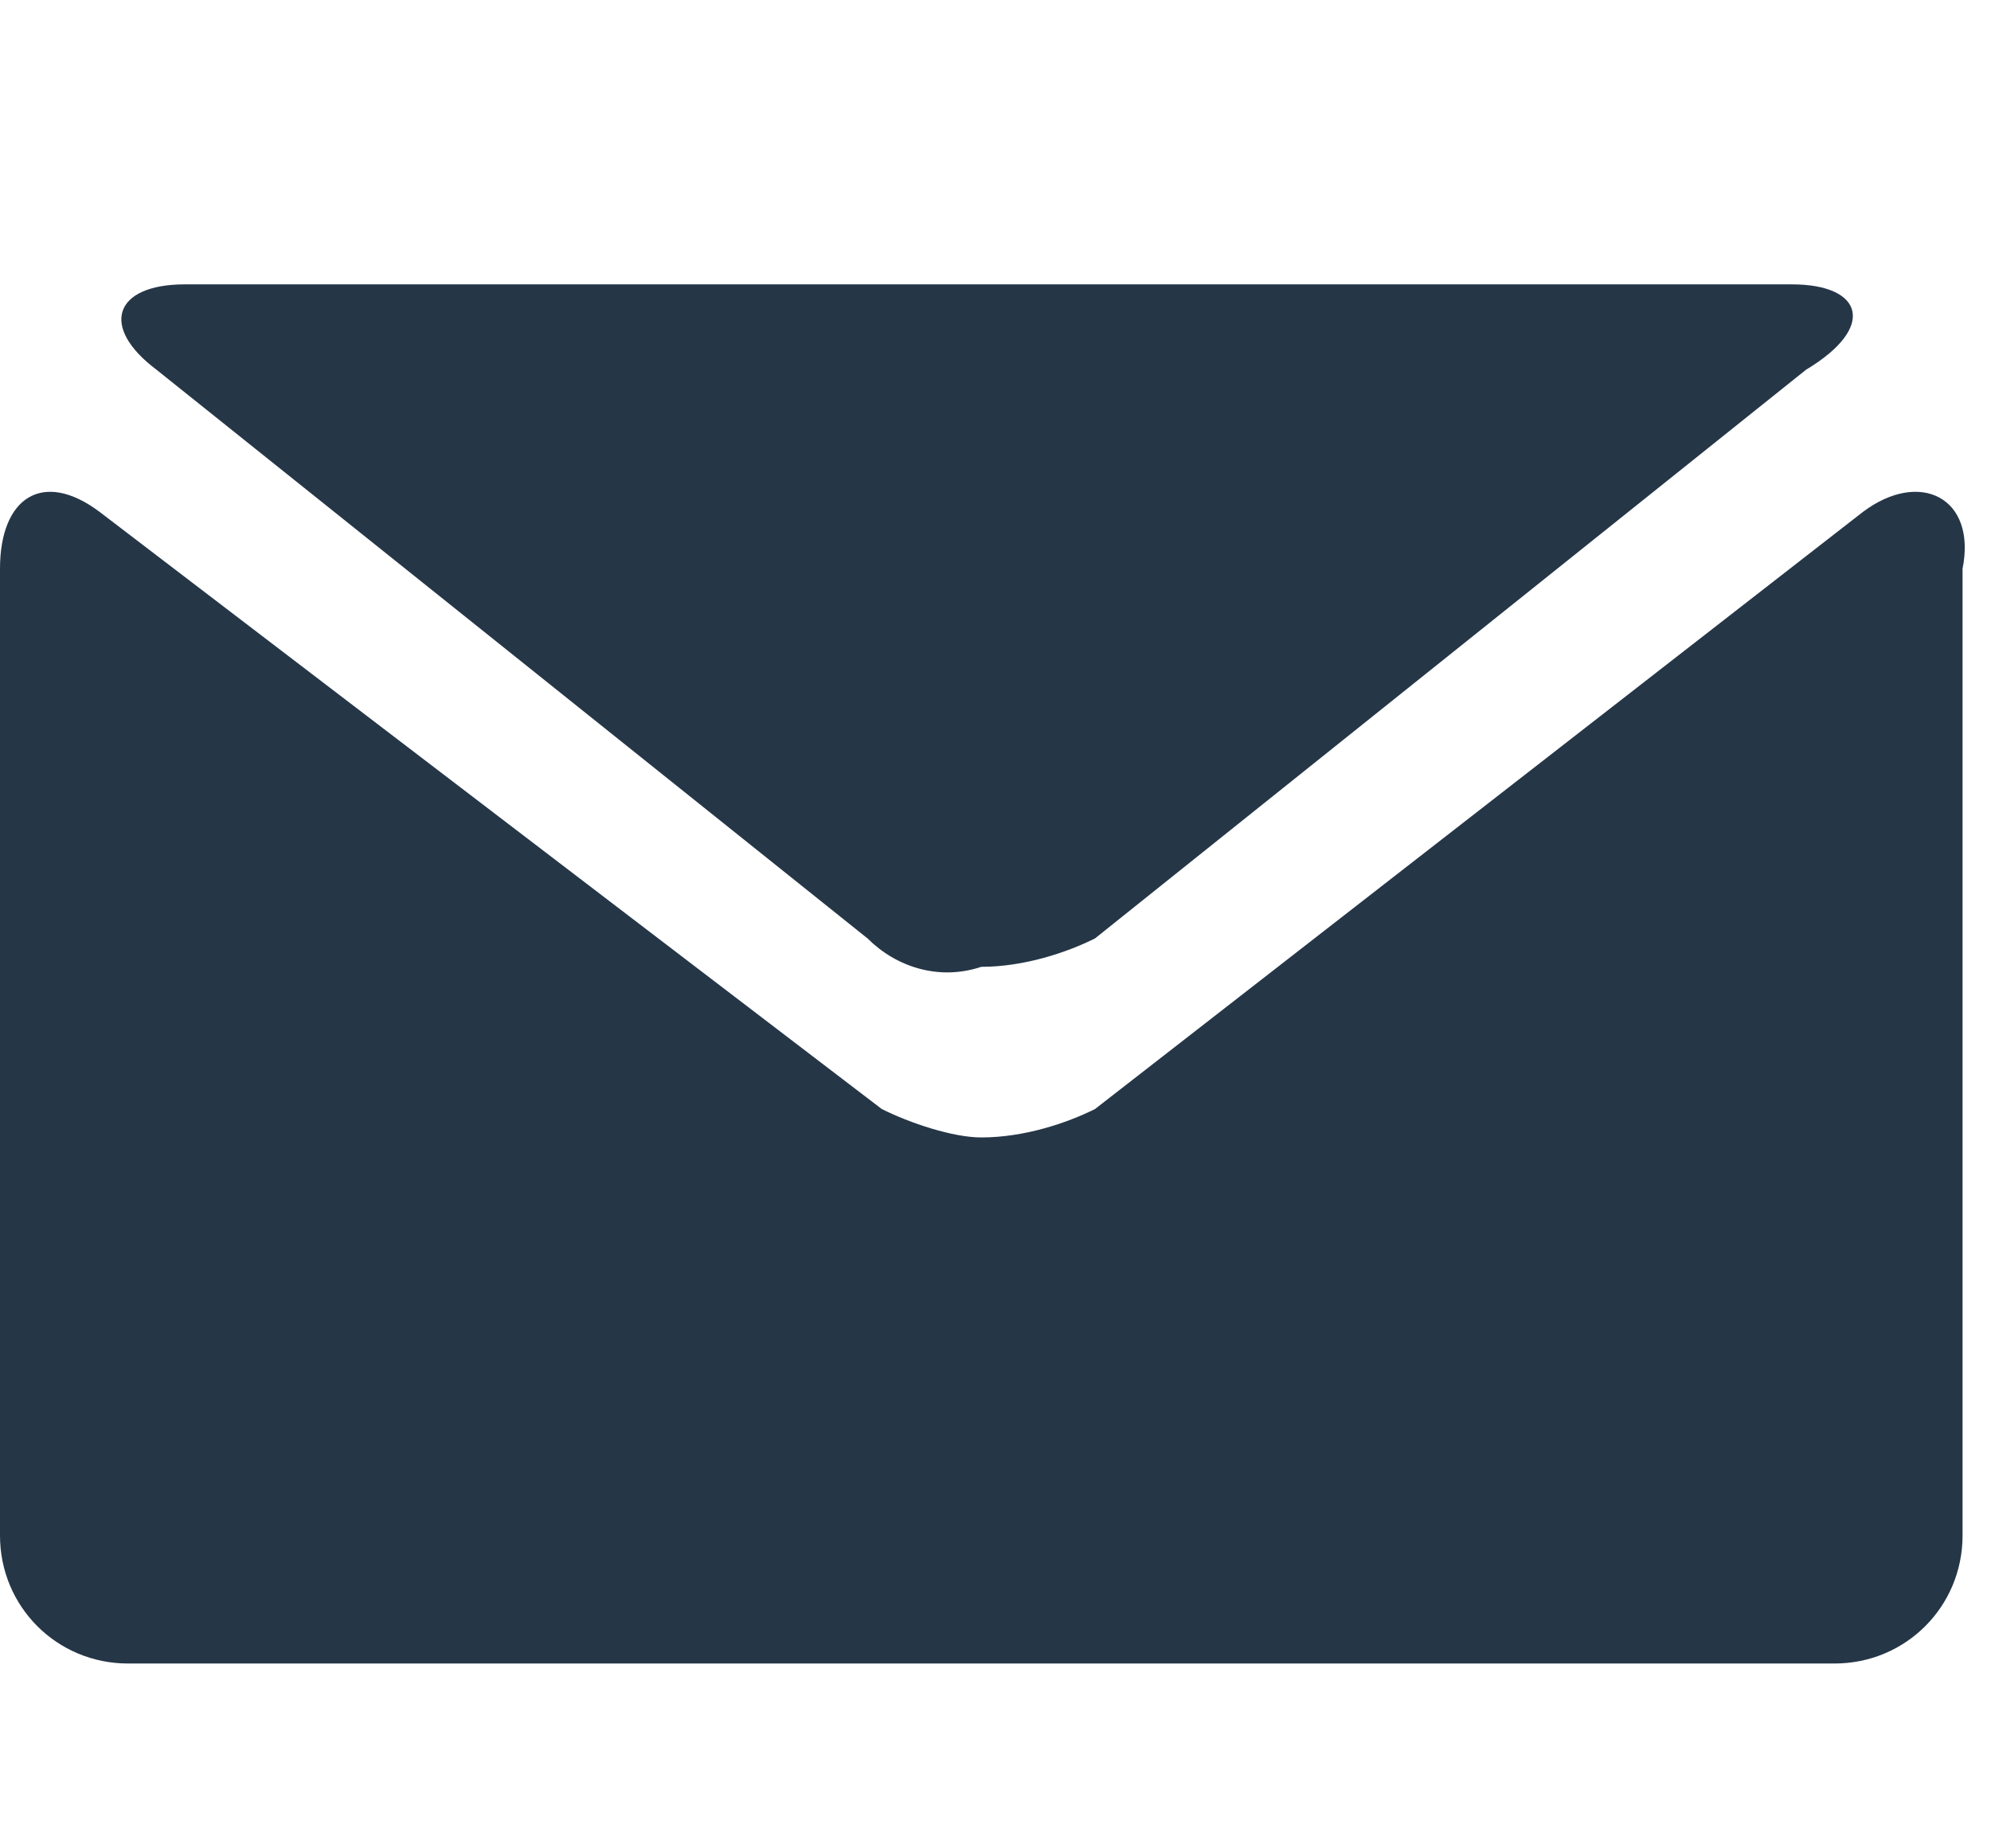 <?xml version="1.0" encoding="utf-8"?>
<!-- Generator: Adobe Illustrator 21.1.0, SVG Export Plug-In . SVG Version: 6.00 Build 0)  -->
<svg version="1.1" id="圖層_1" xmlns="http://www.w3.org/2000/svg" xmlns:xlink="http://www.w3.org/1999/xlink" x="0px" y="0px"
	 viewBox="0 0 14 13" style="enable-background:new 0 0 14 13;" xml:space="preserve">
<style type="text/css">
	.st0{fill:#253647;}
</style>
<title>icon_message</title>
<desc>Created with Sketch.</desc>
<g id="tony-case">
	<g id="icon_message">
		<path id="Fill-1" class="st0" d="M13.1,3.6L7.7,7.8C7.5,7.9,7.2,8,6.9,8C6.7,8,6.4,7.9,6.2,7.8L0.7,3.6C0.3,3.3,0,3.5,0,4v6.8
			c0,0.5,0.4,0.9,0.9,0.9h12c0.5,0,0.9-0.4,0.9-0.9V4C13.9,3.5,13.5,3.3,13.1,3.6 M1.1,2.6l5,4c0.2,0.2,0.5,0.3,0.8,0.2
			c0.3,0,0.6-0.1,0.8-0.2l5-4C13.2,2.3,13.1,2,12.6,2H1.3C0.8,2,0.7,2.3,1.1,2.6"/>
	</g>
</g>
</svg>
